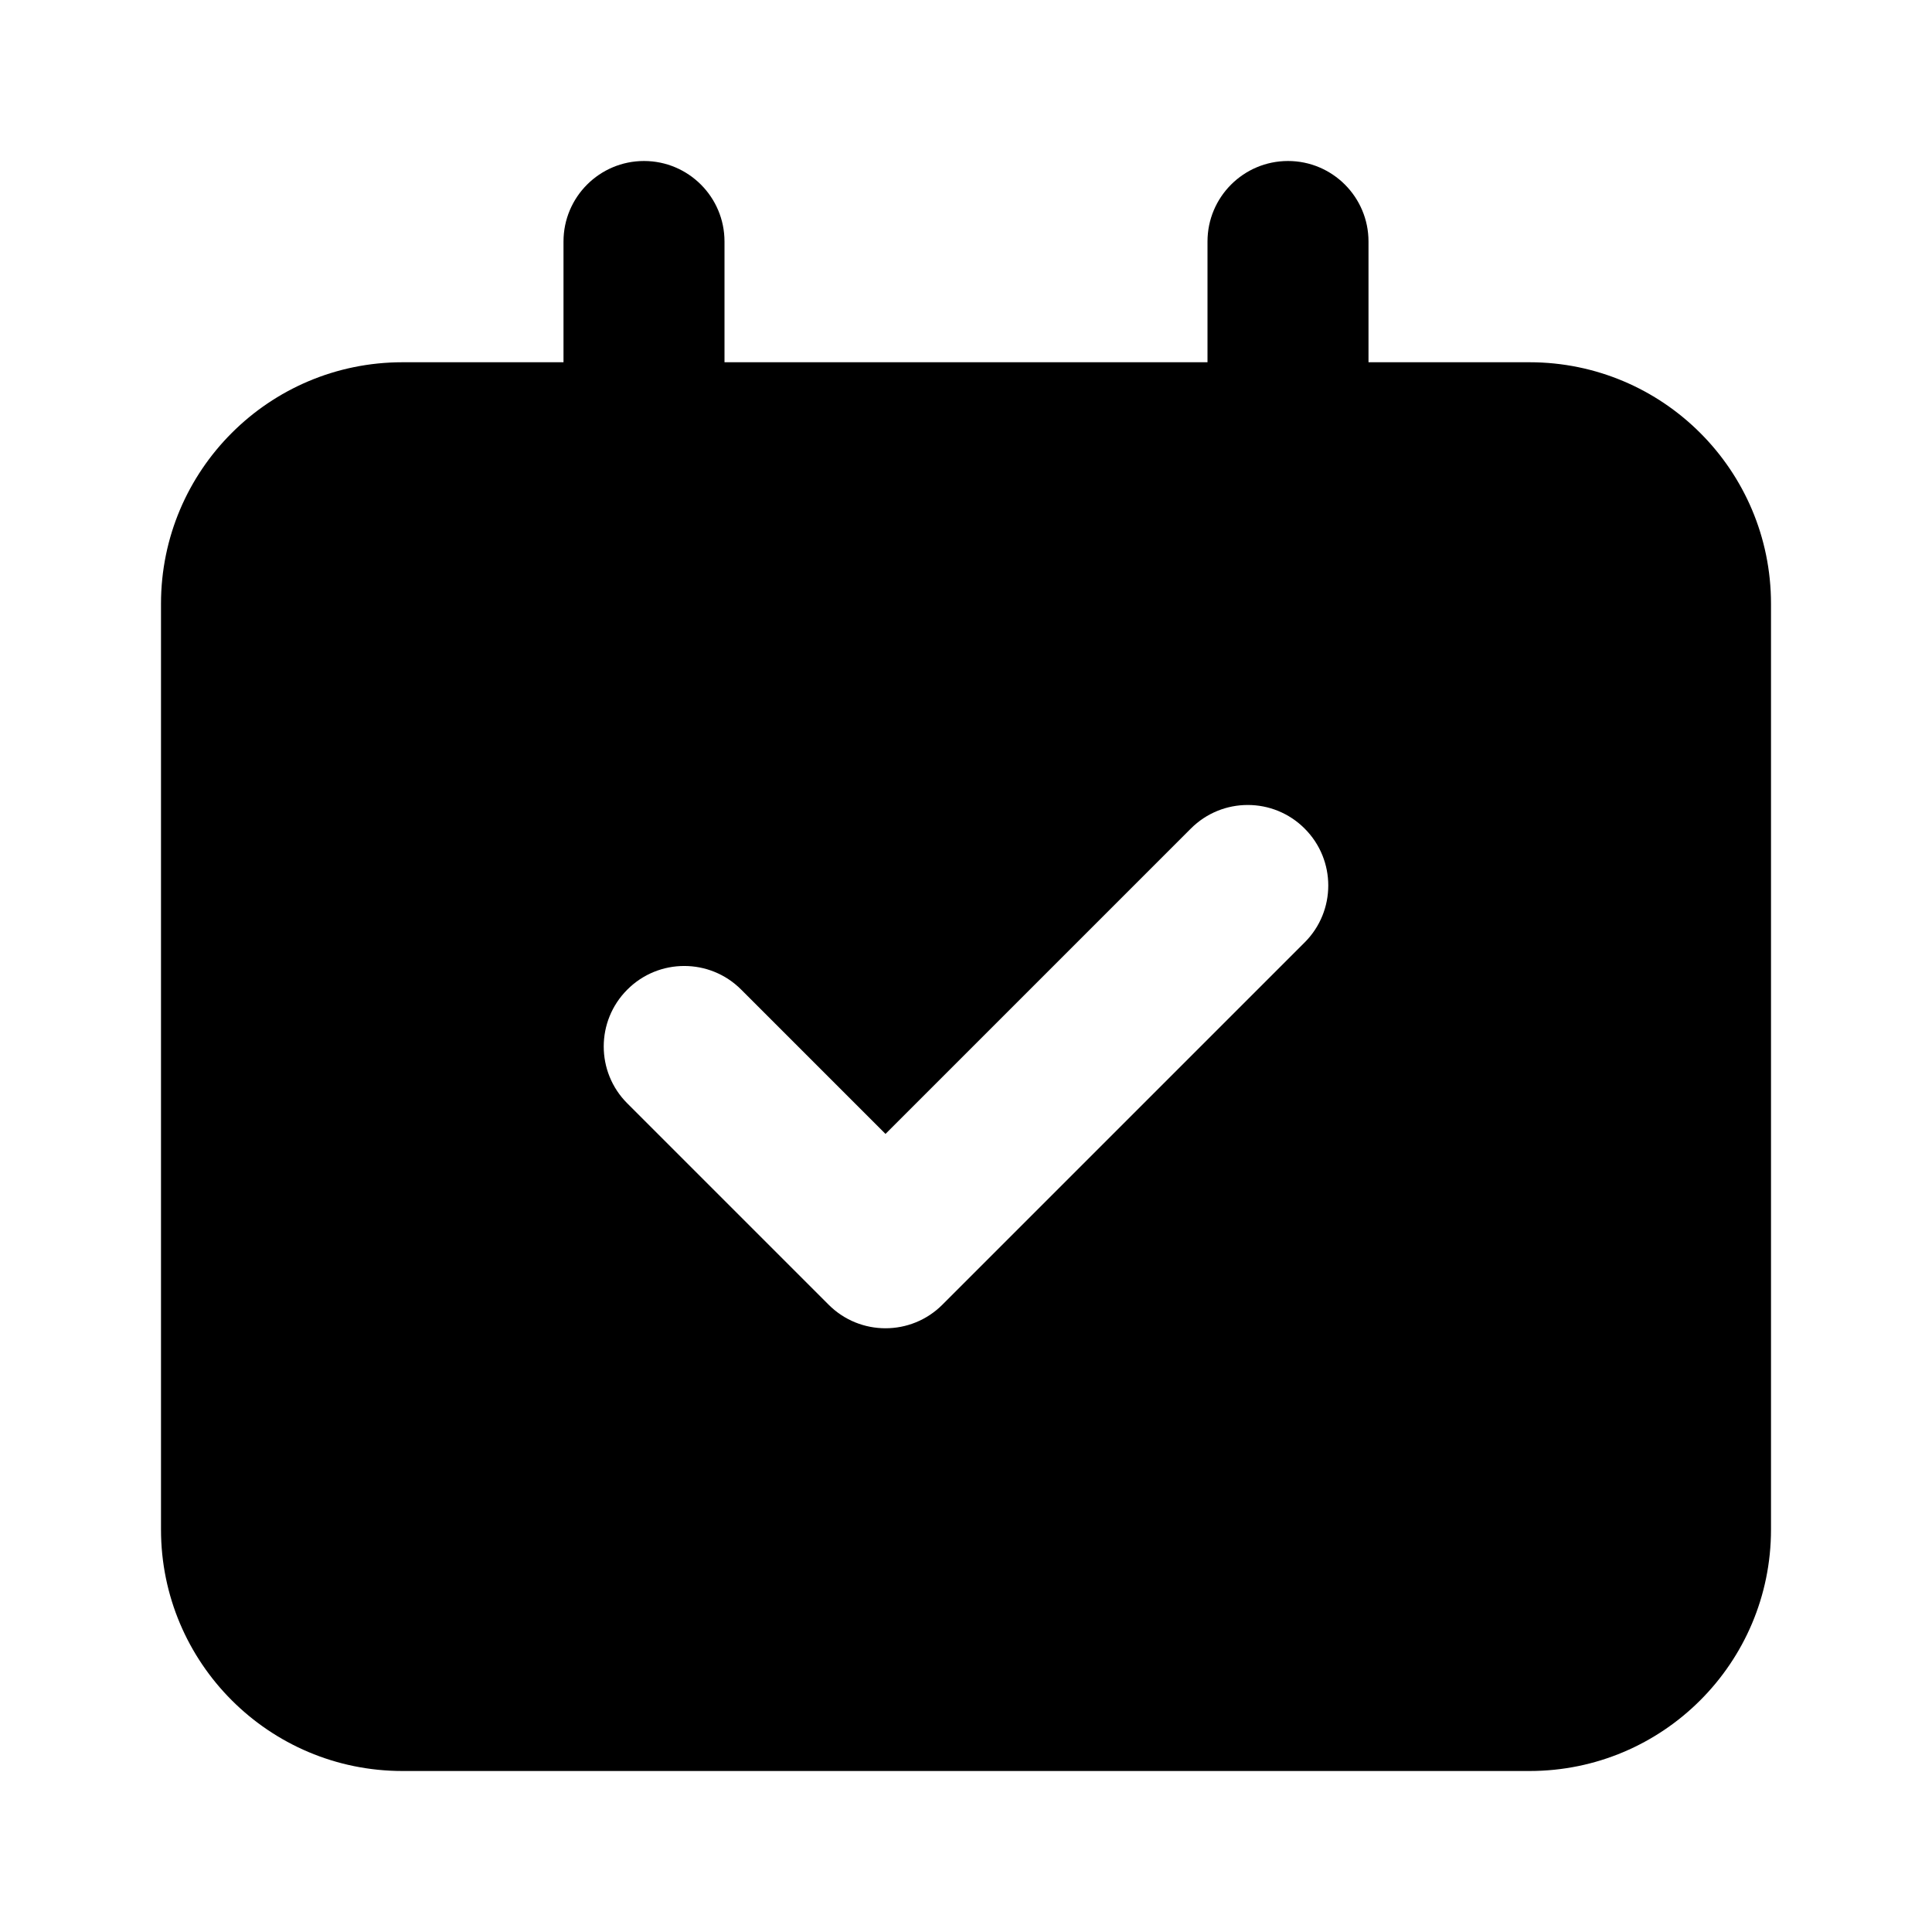 <svg width="24" height="24" viewBox="0 0 24 24" fill="none" xmlns="http://www.w3.org/2000/svg">
<path fill-rule="evenodd" clip-rule="evenodd" d="M9 3C9 2.448 8.552 2 8 2C7.448 2 7 2.448 7 3V4.5H5C3.343 4.5 2 5.843 2 7.5V19C2 20.657 3.343 22 5 22H19C20.657 22 22 20.657 22 19V7.5C22 5.843 20.657 4.5 19 4.5H17V3C17 2.448 16.552 2 16 2C15.448 2 15 2.448 15 3V4.5H9V3ZM16.207 11.707C16.598 11.317 16.598 10.683 16.207 10.293C15.817 9.902 15.183 9.902 14.793 10.293L11 14.086L9.207 12.293C8.817 11.902 8.183 11.902 7.793 12.293C7.402 12.683 7.402 13.317 7.793 13.707L10.293 16.207C10.683 16.598 11.317 16.598 11.707 16.207L16.207 11.707Z" fill="black"/>
</svg>
